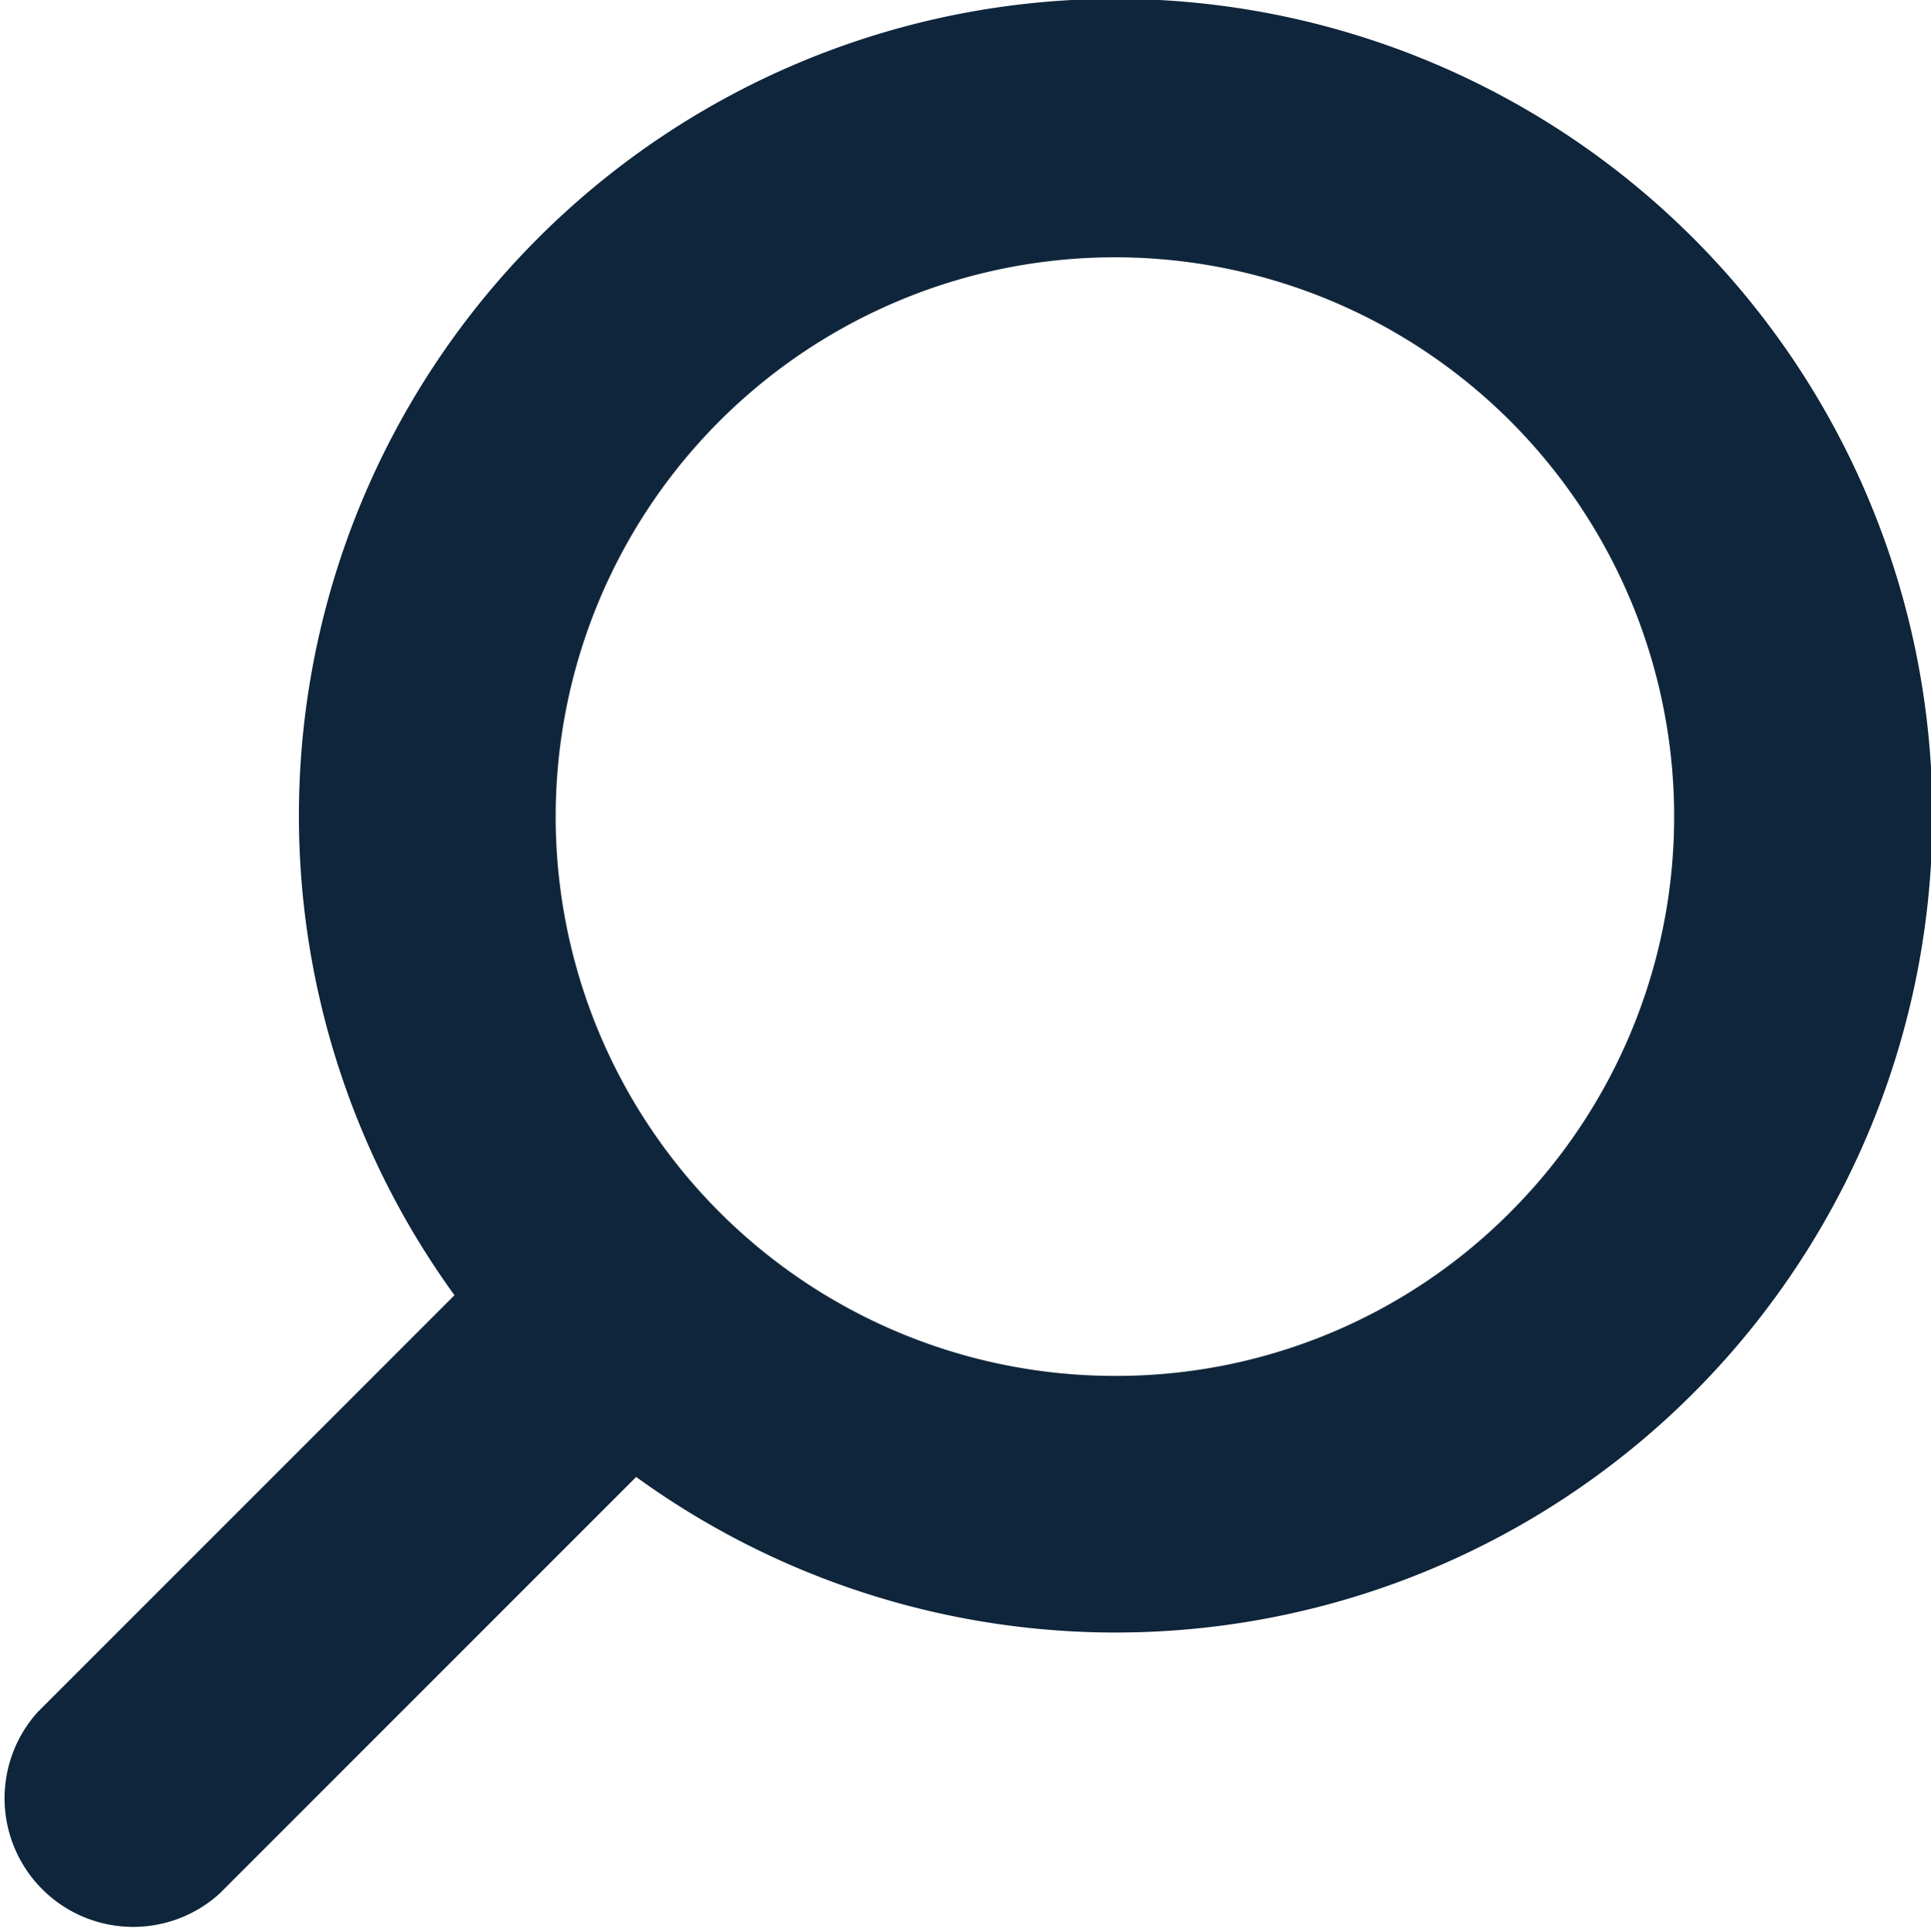 <svg xmlns="http://www.w3.org/2000/svg" width="15.942" height="15.946" viewBox="0 0 15.942 15.946">
  <defs>
    <style>
      .cls-1 {
        fill: #0f253b;
      }
    </style>
  </defs>
  <path id="Path_110" data-name="Path 110" class="cls-1" d="M1.353,15.092l3.441-3.441a6.743,6.743,0,1,1,1.5,1.5l-3.44,3.44a1.062,1.062,0,0,1-1.5-1.5Zm12.159-4.128a4.617,4.617,0,1,0-3.265,1.353A4.586,4.586,0,0,0,13.512,10.964Z" transform="translate(-1.042 -0.959)"/>
</svg>
